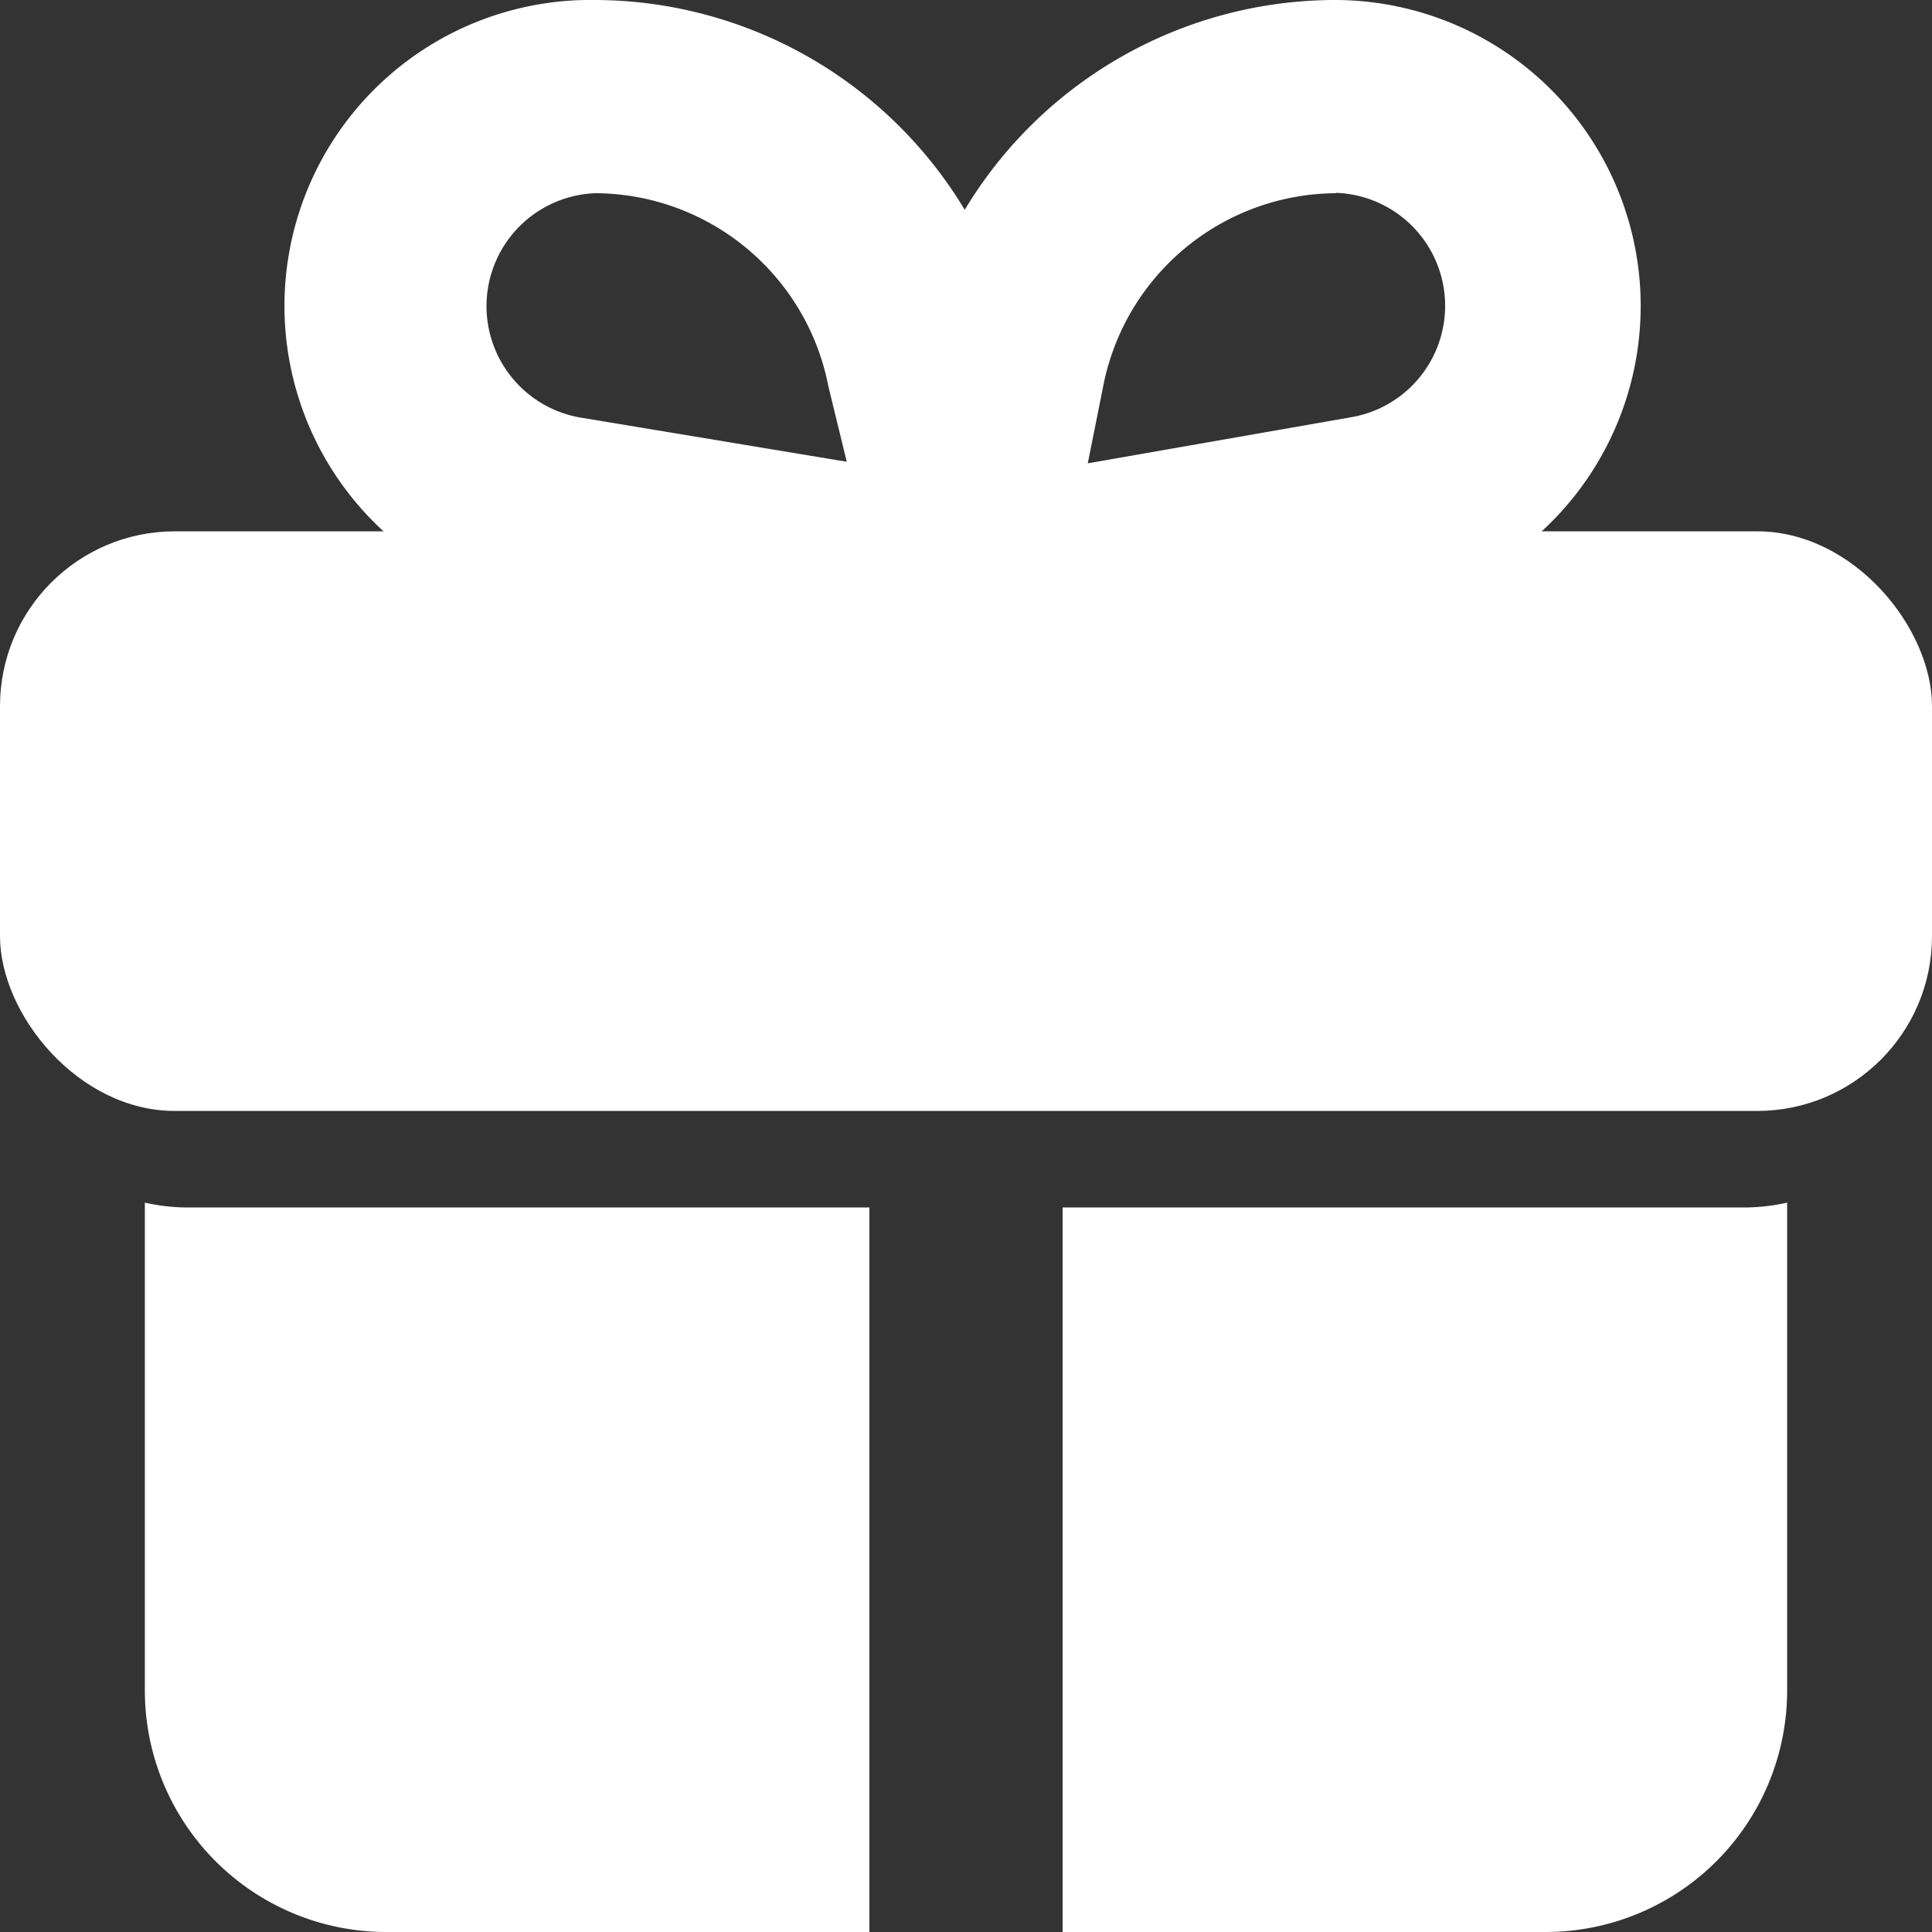 <svg xmlns="http://www.w3.org/2000/svg" width="22.1" height="22.1" viewBox="0 0 22.1 22.1"><rect x="0" y="0" width="22.1" height="22.1" fill="#333333" stroke="none"/><defs><style>.a{fill:#ffffff;}</style></defs><g transform="translate(-2 -2)"><rect class="a" width="22.1" height="6.63" rx="2" transform="translate(2 8.078)"/><path class="a" d="M11.788,14.505v8.288H6.263A2.763,2.763,0,0,1,3.5,20.03V14.45a2.287,2.287,0,0,0,.552.055Z" transform="translate(0.157 1.307)"/><path class="a" d="M21.288,14.45v5.58a2.763,2.763,0,0,1-2.762,2.763H13V14.505h7.735a2.287,2.287,0,0,0,.552-.055Z" transform="translate(1.155 1.307)"/><path class="a" d="M12.107,9.735A1.105,1.105,0,0,1,11,8.409l.486-2.453A4.95,4.95,0,0,1,16.339,2a3.5,3.5,0,0,1,.575,6.95l-4.63.785ZM16.339,4.21a2.729,2.729,0,0,0-2.663,2.21L13.5,7.3l3.028-.53a1.293,1.293,0,0,0-.188-2.564Z" transform="translate(0.943 0)"/><path class="a" d="M12.737,9.735H12.56L7.93,8.962A3.5,3.5,0,0,1,8.5,2a4.95,4.95,0,0,1,4.829,3.956l.508,2.453a1.1,1.1,0,0,1-1.1,1.326ZM8.5,4.21a1.293,1.293,0,0,0-.188,2.564l3.061.508-.21-.862A2.729,2.729,0,0,0,8.5,4.21Z" transform="translate(0.313 0)"/></g></svg>
